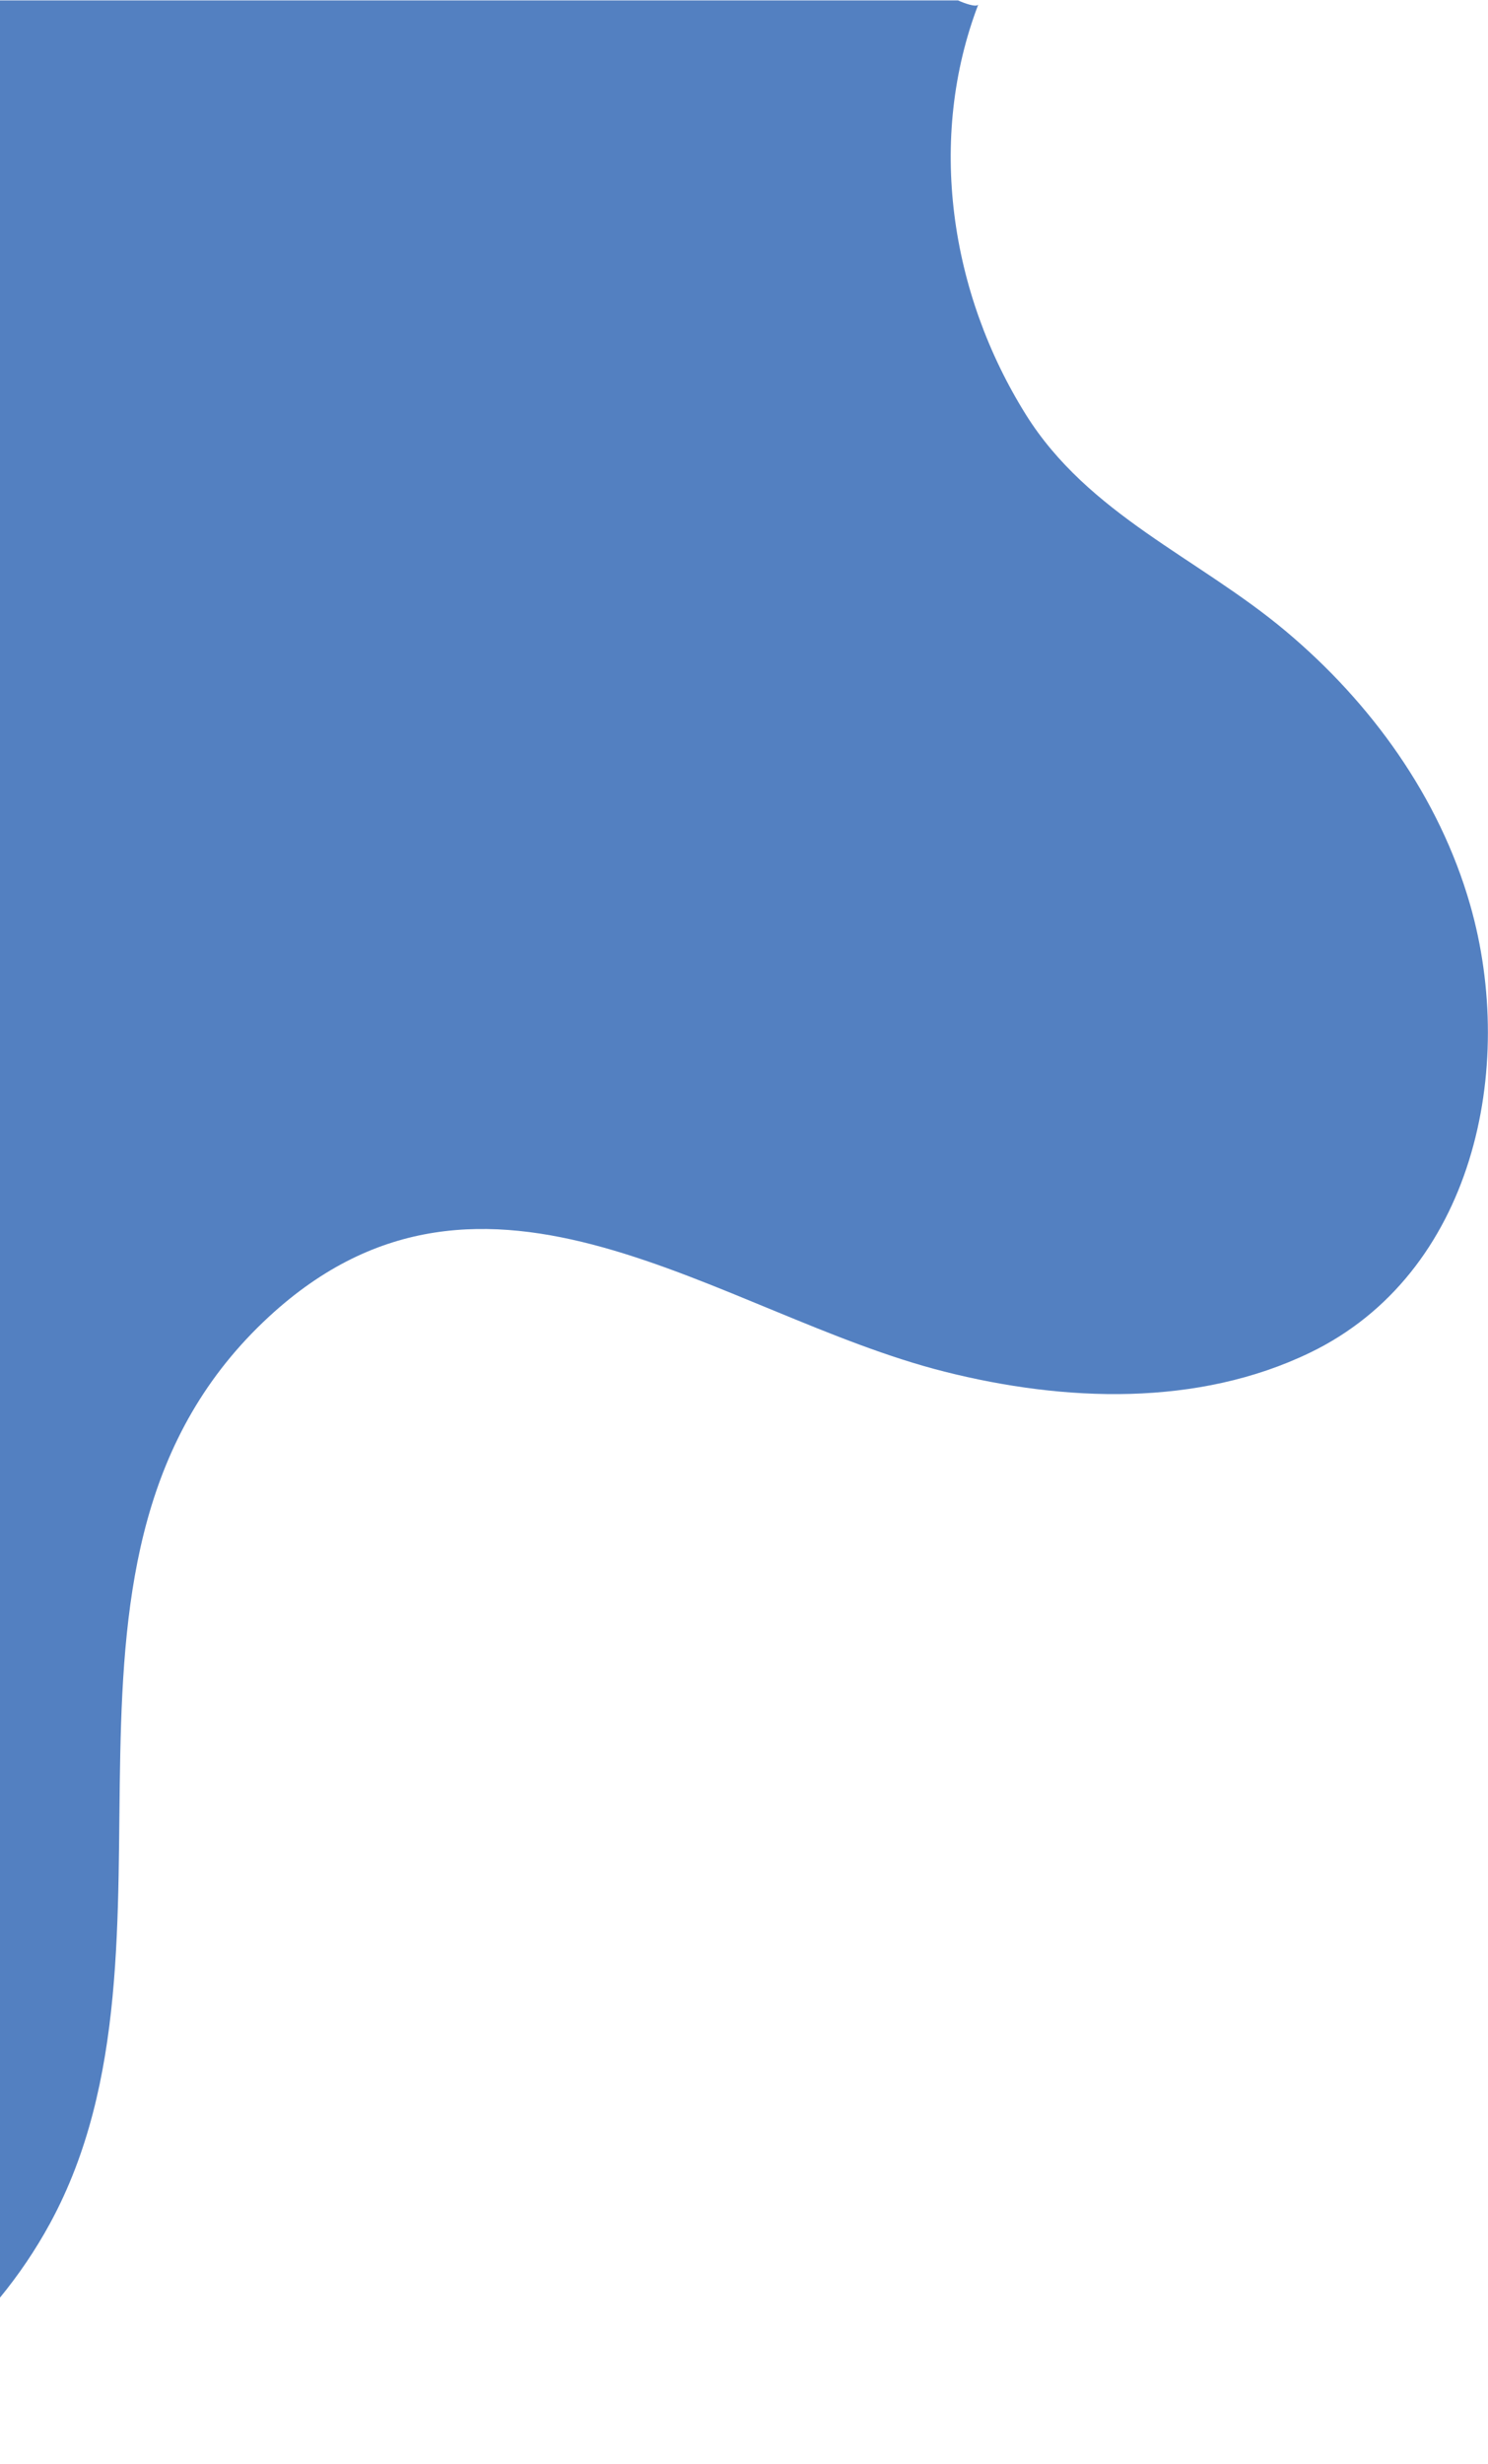 <svg width="395" height="654" viewBox="0 0 395 654" fill="none" xmlns="http://www.w3.org/2000/svg">
<path d="M-150.921 632.129C-150.719 641.4 -113.492 650.743 -106.549 651.838C-91.493 654.21 -74.613 653.36 -59.849 649.466C-28.556 641.213 -1.897 618.01 13.294 590.074C53.913 515.377 2.983 412.583 71.428 349.426C129.075 296.233 190.816 348.903 250.697 364.035C282.736 372.132 317.989 373.367 347.714 359.024C391.21 338.034 402.693 283.537 390.259 240.141C382.077 211.587 364.008 186.539 341.266 167.47C318.036 147.99 288.923 136.635 272.285 109.975C252.187 77.772 246.017 36.906 259.731 1.092C259.455 2.227 255.391 0.628 254.335 0.109H-161.957C-161.957 0.577 -164.643 1.045 -164.643 1.514C-164.643 1.514 -150.922 632.065 -150.921 632.129Z" fill="#5380C1"/>
</svg>
